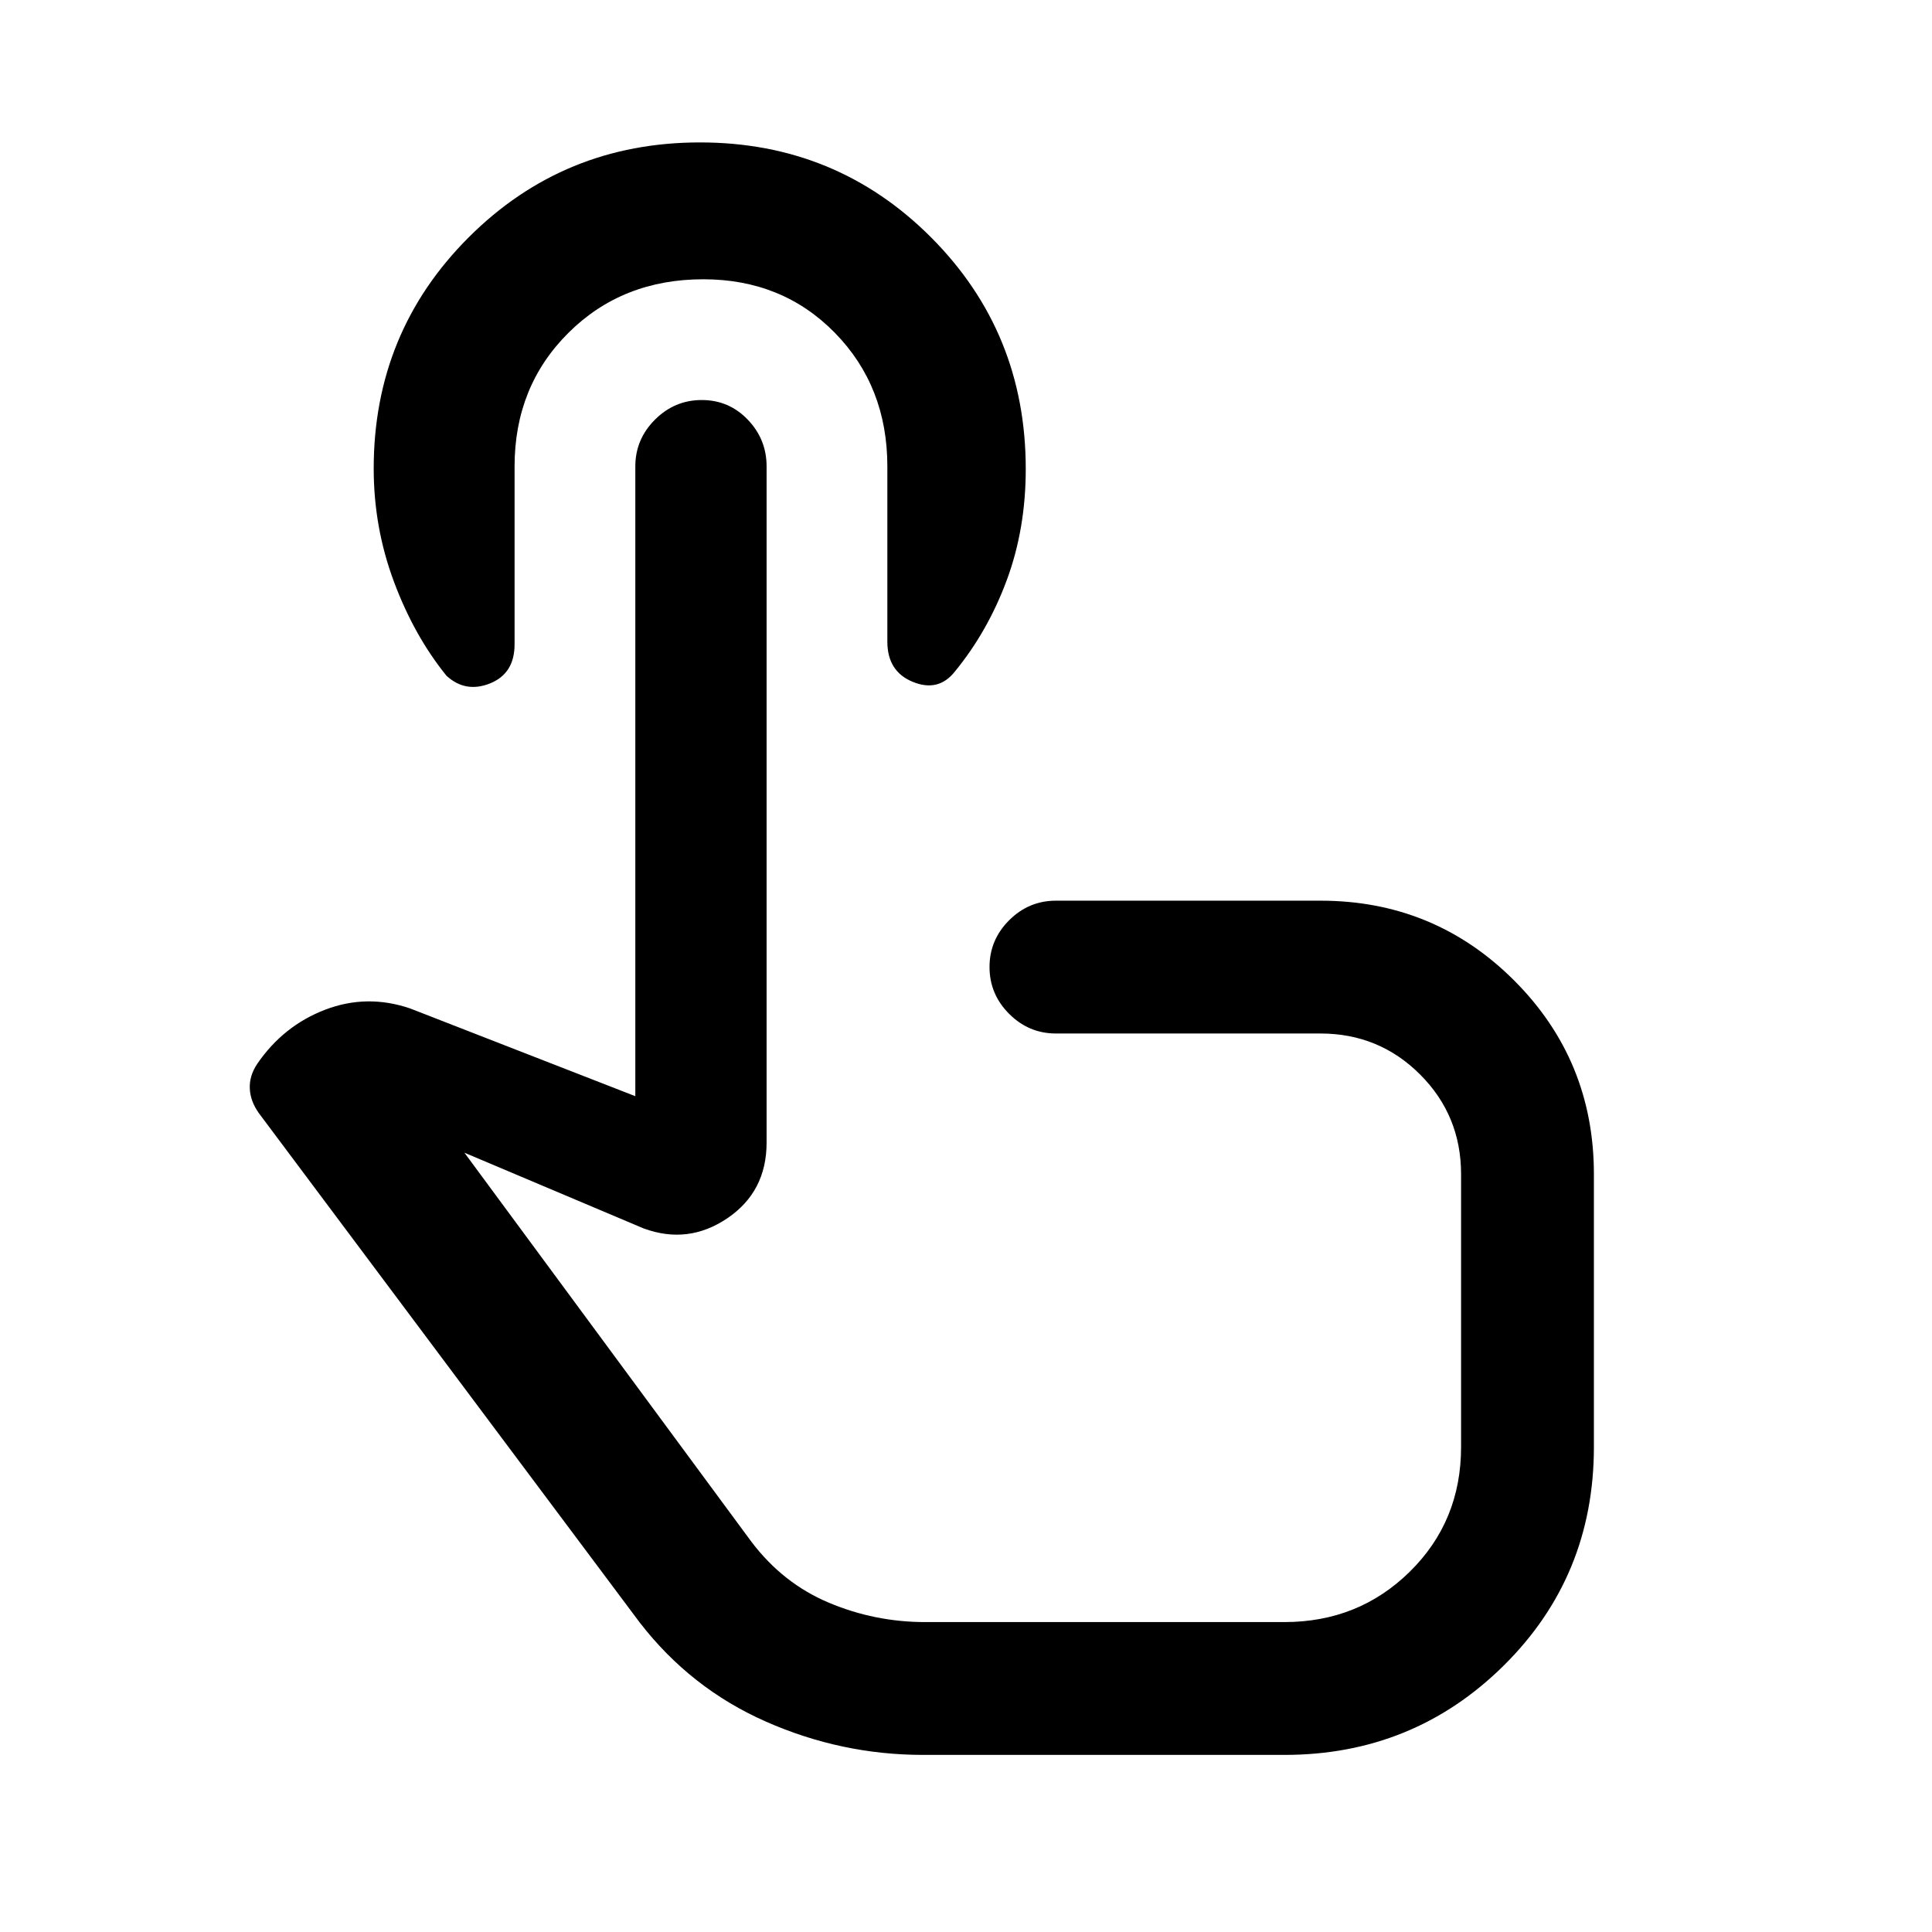 <svg xmlns="http://www.w3.org/2000/svg" height="24" viewBox="0 -960 960 960" width="24"><path d="M458.69-88q-40.61 0-78.11-16.54t-62.81-49.38L128.54-407q-4.16-5.92-4.42-12.15-.27-6.23 3.65-12.16 13-19 33.77-26.96 20.77-7.96 42.23-.65l111.92 43.61v-312.92q0-13.5 9.76-23.25t23.25-9.75q13.5 0 22.86 9.75t9.36 23.25v335.97q0 24.4-19.5 37.6-19.5 13.2-41.65 5.04l-89-37.61L373.31-194q15.69 20.77 38.56 30.38 22.87 9.62 47.82 9.62h178.54q36.87 0 62.32-25.07Q726-204.13 726-241v-135.54q0-29.19-20.37-49.56-20.36-20.36-49.55-20.36H524.69q-13.5 0-23.25-9.76t-9.75-23.27q0-13.51 9.75-23.24 9.75-9.73 23.25-9.73h131.39q56.63 0 96.28 39.64Q792-433.17 792-376.54v135.49q0 64.36-44.85 108.7Q702.3-88 638.23-88H458.69Zm20.08-245.23Zm-129.31-488q-40.26 0-67.01 26.62-26.76 26.61-26.76 66.38v88.36q0 14.57-12.19 19.45-12.19 4.88-21.65-3.81-16.08-19.85-26.12-46.77-10.04-26.93-10.04-56.19 0-67.72 47.2-114.88t114.92-47.16q67.73 0 114.81 47.16 47.07 47.16 47.07 115.11 0 29.75-9.42 55.2-9.42 25.45-25.82 45.47-8.14 10.29-20.83 5.13-12.7-5.17-12.7-19.99v-87.08q0-39.77-26.07-66.38-26.08-26.62-65.39-26.62Z"/></svg>